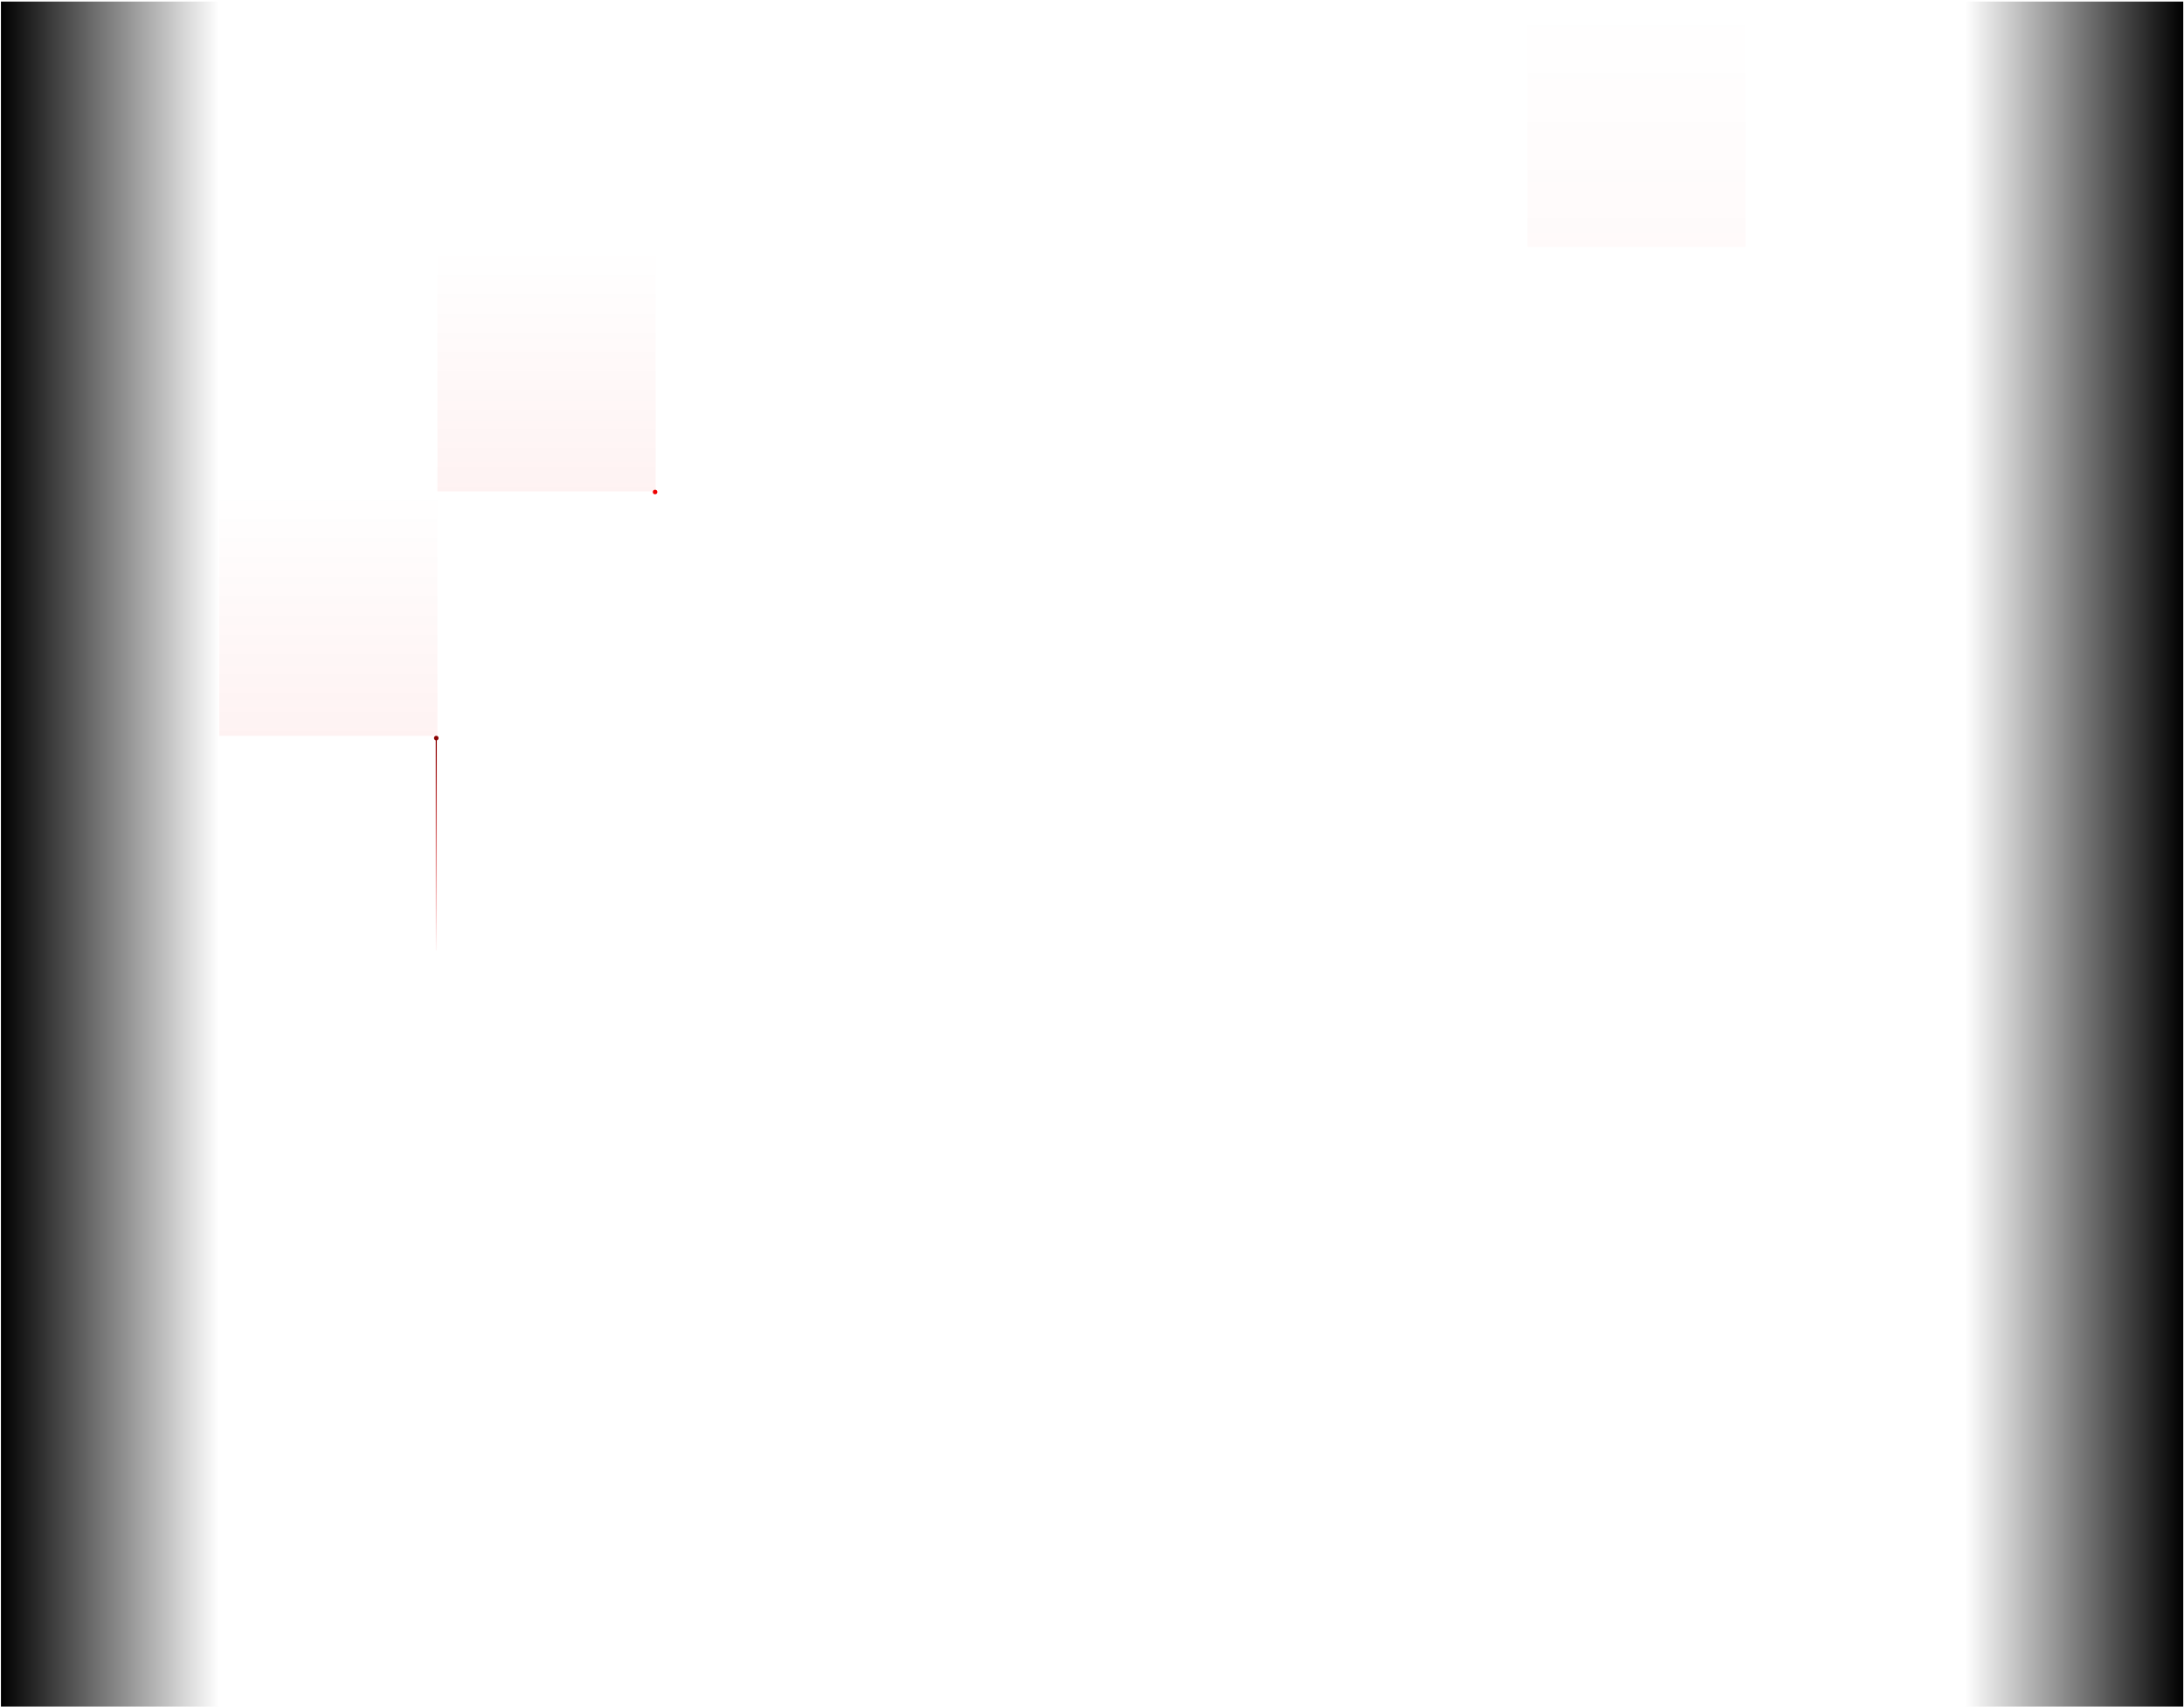 <svg width="1281" height="1001" viewBox="0 0 1281 1001" fill="none" xmlns="http://www.w3.org/2000/svg">
<g opacity="0.05">
<path d="M128.385 0.984V1006.32" stroke="white" stroke-width="0.667"/>
<path d="M0.385 0.984V1006.32" stroke="white" stroke-width="0.667"/>
<path d="M256.385 0.984V1006.32" stroke="white" stroke-width="0.667"/>
<path d="M384.385 0.984V1006.32" stroke="white" stroke-width="0.667"/>
<path d="M512.385 0.984V1006.32" stroke="white" stroke-width="0.667"/>
<path d="M640.385 0.984V1006.32" stroke="white" stroke-width="0.667"/>
<path d="M768.385 0.984V1006.32" stroke="white" stroke-width="0.667"/>
<path d="M896.385 0.984V1006.32" stroke="white" stroke-width="0.667"/>
<path d="M1024.39 0.984V1006.32" stroke="white" stroke-width="0.667"/>
<path d="M1152.39 0.984V1006.32" stroke="white" stroke-width="0.667"/>
<path d="M1280.39 0.984V1006.32" stroke="white" stroke-width="0.667"/>
<path d="M0.385 144.603L1280.39 144.603" stroke="white" stroke-width="0.667"/>
<path d="M0.385 0.984L1280.39 0.984" stroke="white" stroke-width="0.667"/>
<path d="M0.385 288.222L1280.39 288.222" stroke="white" stroke-width="0.667"/>
<path d="M0.385 431.841L1280.39 431.841" stroke="white" stroke-width="0.667"/>
<path d="M0.385 575.46L1280.39 575.46" stroke="white" stroke-width="0.667"/>
<path d="M0.385 719.079L1280.39 719.079" stroke="white" stroke-width="0.667"/>
<path d="M0.385 862.698L1280.39 862.698" stroke="white" stroke-width="0.667"/>
</g>
<rect width="128" height="1001" transform="matrix(-1 0 0 1 1280.56 0.917)" fill="url(#paint0_linear_1803_2851)"/>
<rect x="0.556" y="0.917" width="128" height="1001" fill="url(#paint1_linear_1803_2851)"/>
<rect x="1280.56" y="667.584" width="1280" height="142.667" transform="rotate(180 1280.56 667.584)" fill="url(#paint2_linear_1803_2851)"/>
<rect opacity="0.1" width="128" height="144" transform="matrix(-1 0 0 1 384.556 144.25)" fill="url(#paint3_linear_1803_2851)"/>
<rect opacity="0.1" width="128" height="144" transform="matrix(-1 0 0 1 256.556 287.584)" fill="url(#paint4_linear_1803_2851)"/>
<rect opacity="0.05" width="128" height="144" transform="matrix(-1 0 0 1 1023.89 0.917)" fill="url(#paint5_linear_1803_2851)"/>
<g filter="url(#filter0_d_1803_2851)">
<circle cx="384.223" cy="288.583" r="1.333" transform="rotate(90 384.223 288.583)" fill="#EE0000"/>
</g>
<path d="M255.89 557.584L255.89 432.917" stroke="url(#paint6_linear_1803_2851)" stroke-width="0.667"/>
<g filter="url(#filter1_d_1803_2851)">
<circle cx="255.889" cy="432.918" r="1.333" transform="rotate(-90 255.889 432.918)" fill="#8A0000"/>
</g>
<defs>
<filter id="filter0_d_1803_2851" x="378.89" y="283.25" width="10.666" height="10.667" filterUnits="userSpaceOnUse" color-interpolation-filters="sRGB">
<feFlood flood-opacity="0" result="BackgroundImageFix"/>
<feColorMatrix in="SourceAlpha" type="matrix" values="0 0 0 0 0 0 0 0 0 0 0 0 0 0 0 0 0 0 127 0" result="hardAlpha"/>
<feOffset/>
<feGaussianBlur stdDeviation="2"/>
<feComposite in2="hardAlpha" operator="out"/>
<feColorMatrix type="matrix" values="0 0 0 0 1 0 0 0 0 0.269 0 0 0 0 0.269 0 0 0 1 0"/>
<feBlend mode="normal" in2="BackgroundImageFix" result="effect1_dropShadow_1803_2851"/>
<feBlend mode="normal" in="SourceGraphic" in2="effect1_dropShadow_1803_2851" result="shape"/>
</filter>
<filter id="filter1_d_1803_2851" x="250.556" y="427.584" width="10.666" height="10.667" filterUnits="userSpaceOnUse" color-interpolation-filters="sRGB">
<feFlood flood-opacity="0" result="BackgroundImageFix"/>
<feColorMatrix in="SourceAlpha" type="matrix" values="0 0 0 0 0 0 0 0 0 0 0 0 0 0 0 0 0 0 127 0" result="hardAlpha"/>
<feOffset/>
<feGaussianBlur stdDeviation="2"/>
<feComposite in2="hardAlpha" operator="out"/>
<feColorMatrix type="matrix" values="0 0 0 0 1 0 0 0 0 0.269 0 0 0 0 0.269 0 0 0 1 0"/>
<feBlend mode="normal" in2="BackgroundImageFix" result="effect1_dropShadow_1803_2851"/>
<feBlend mode="normal" in="SourceGraphic" in2="effect1_dropShadow_1803_2851" result="shape"/>
</filter>
<linearGradient id="paint0_linear_1803_2851" x1="0" y1="333.333" x2="128" y2="333.333" gradientUnits="userSpaceOnUse">
<stop/>
<stop offset="1" stop-opacity="0"/>
</linearGradient>
<linearGradient id="paint1_linear_1803_2851" x1="0.556" y1="334.251" x2="128.556" y2="334.251" gradientUnits="userSpaceOnUse">
<stop/>
<stop offset="1" stop-opacity="0"/>
</linearGradient>
<!-- <linearGradient id="paint2_linear_1803_2851" x1="1920.56" y1="667.584" x2="1920.56" y2="810.251" gradientUnits="userSpaceOnUse">
<stop/>
<stop offset="1" stop-opacity="0"/>
</linearGradient> -->
<linearGradient id="paint3_linear_1803_2851" x1="64" y1="0" x2="64" y2="144" gradientUnits="userSpaceOnUse">
<stop stop-color="#EE0000" stop-opacity="0"/>
<stop offset="1" stop-color="#EE0000" stop-opacity="0.5"/>
</linearGradient>
<linearGradient id="paint4_linear_1803_2851" x1="64" y1="0" x2="64" y2="144" gradientUnits="userSpaceOnUse">
<stop stop-color="#EE0000" stop-opacity="0"/>
<stop offset="1" stop-color="#EE0000" stop-opacity="0.5"/>
</linearGradient>
<linearGradient id="paint5_linear_1803_2851" x1="64" y1="0" x2="64" y2="144" gradientUnits="userSpaceOnUse">
<stop stop-color="#EE0000" stop-opacity="0"/>
<stop offset="1" stop-color="#EE0000" stop-opacity="0.4"/>
</linearGradient>
<linearGradient id="paint6_linear_1803_2851" x1="255.89" y1="432.917" x2="255.89" y2="561.251" gradientUnits="userSpaceOnUse">
<stop stop-color="#8A0000"/>
<stop offset="1" stop-color="#EE0000" stop-opacity="0"/>
</linearGradient>
</defs>
</svg>
